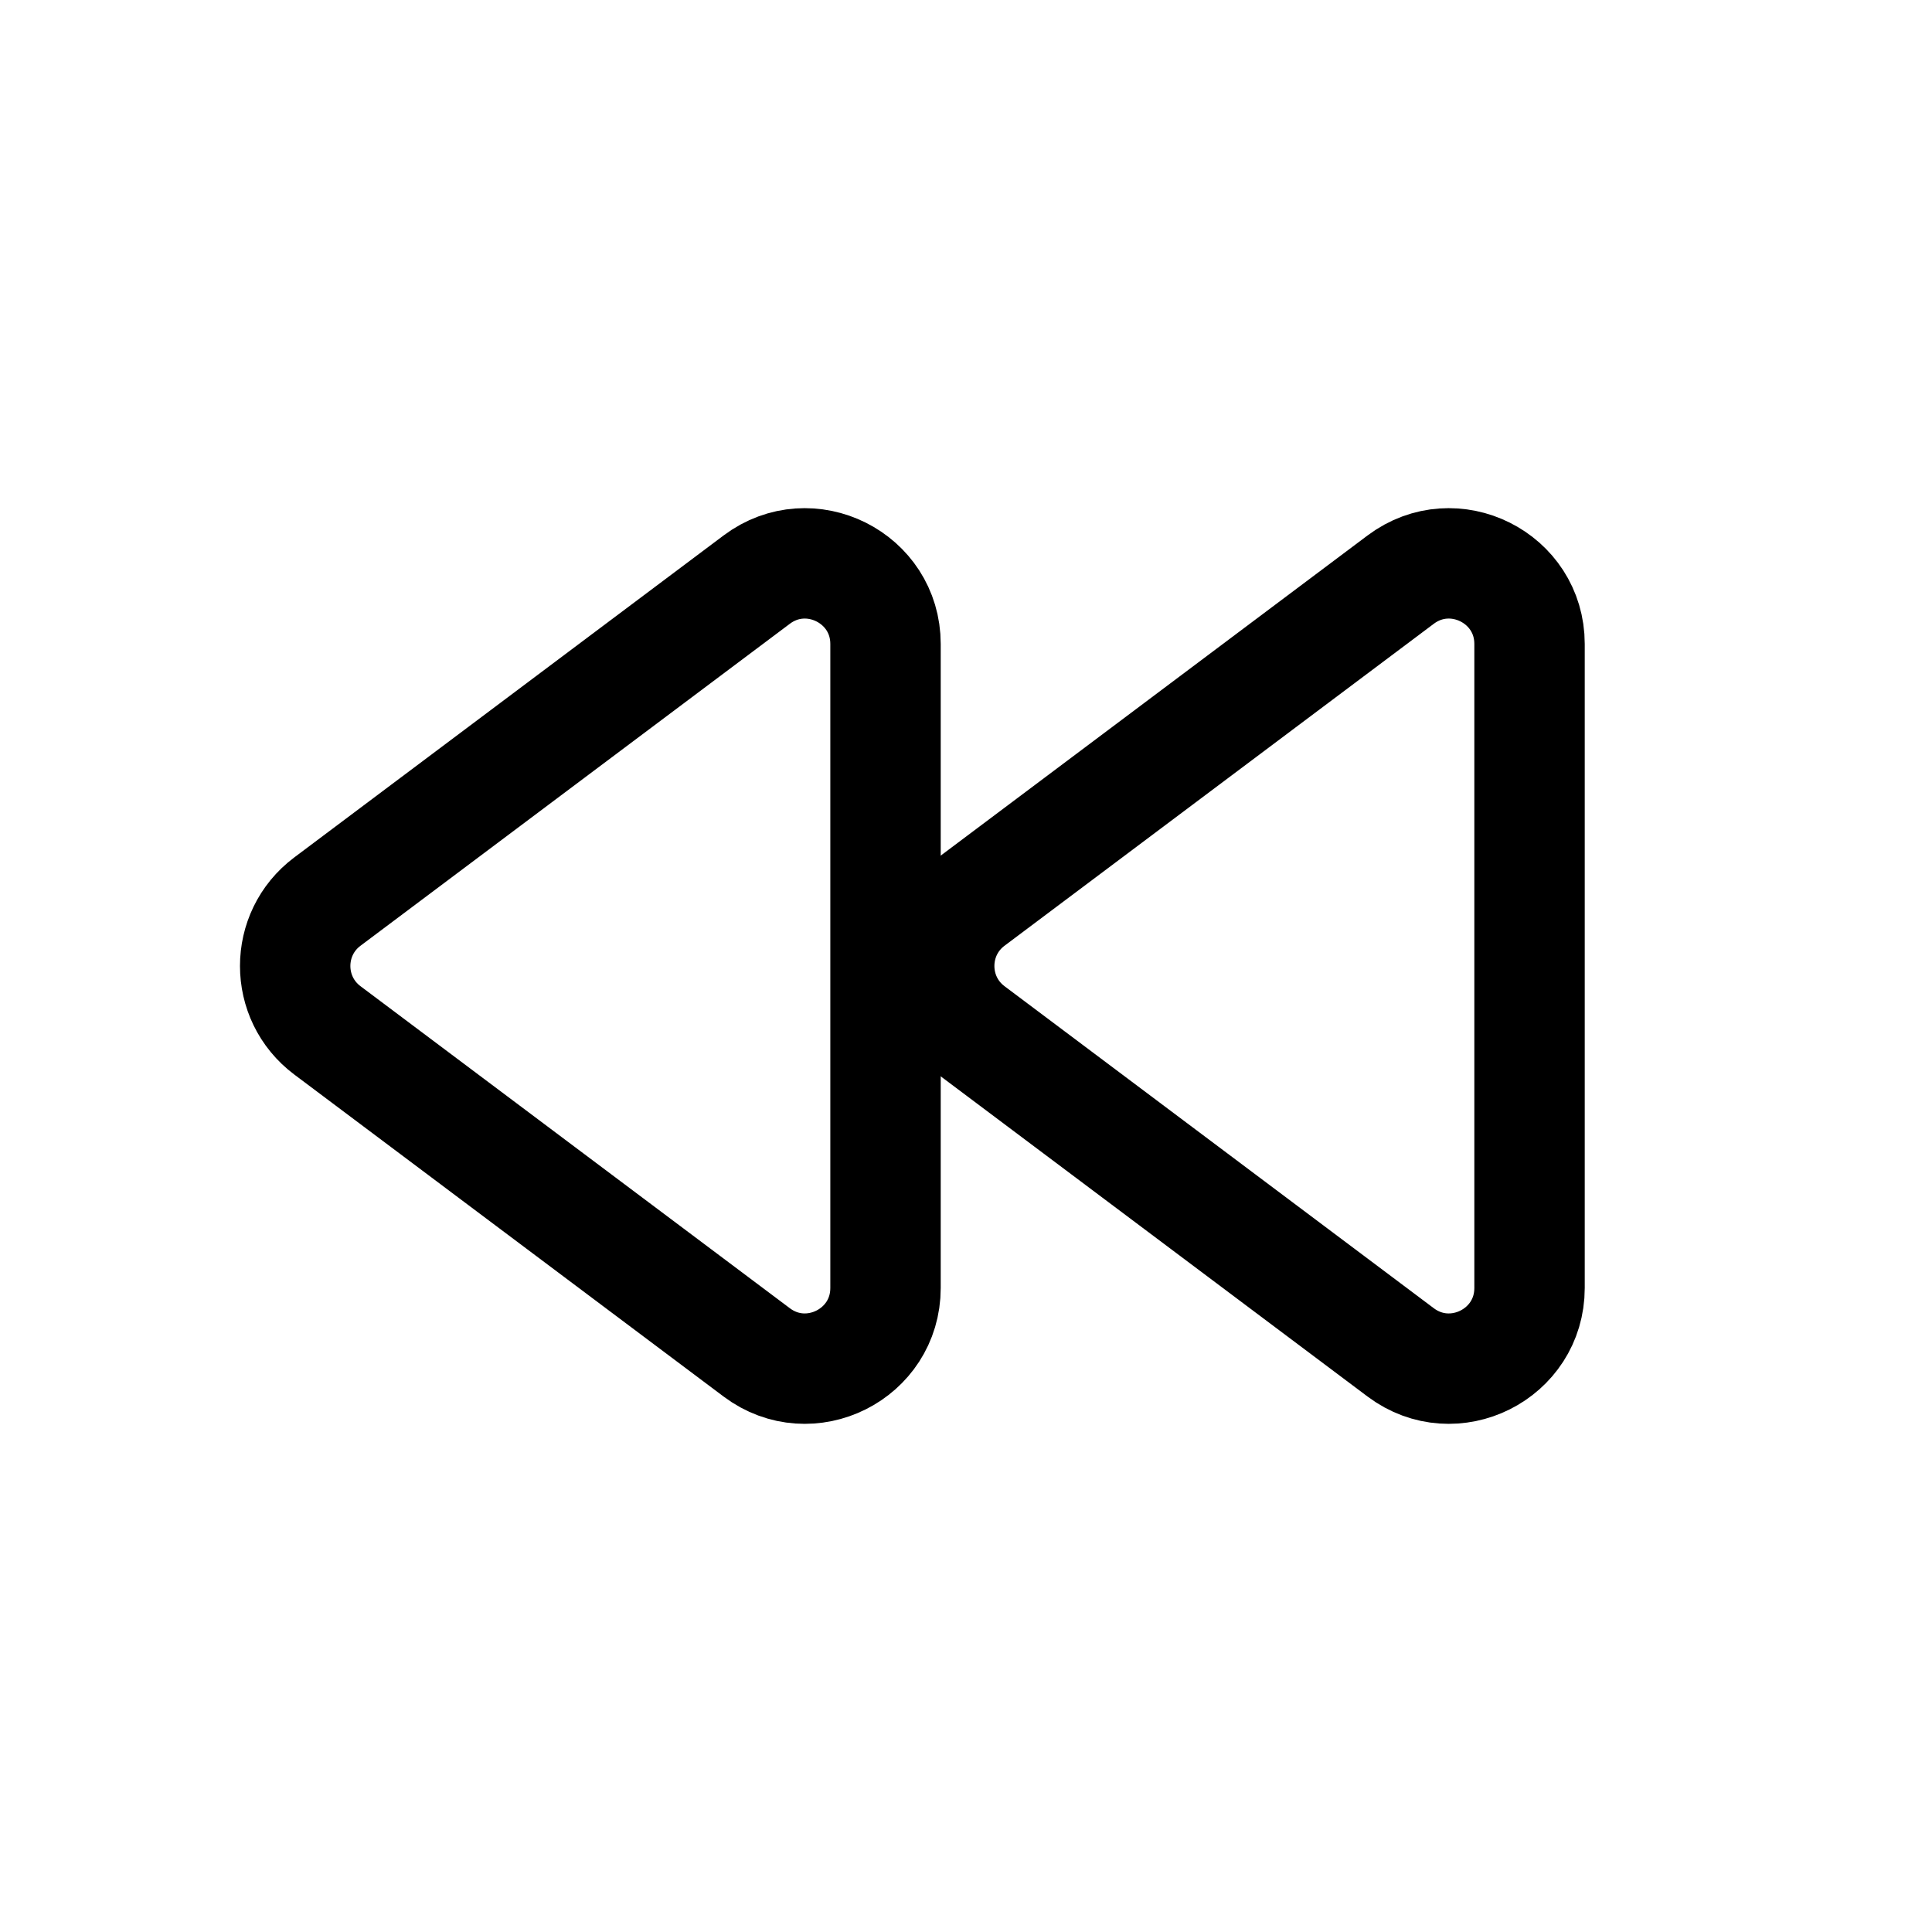 <svg viewBox="0 0 35 35" fill="none" xmlns="http://www.w3.org/2000/svg">
<path d="M17.598 16.333C16.82 16.916 16.82 18.083 17.598 18.666L25.375 24.5C26.337 25.221 27.709 24.535 27.709 23.333V11.666C27.709 10.465 26.337 9.779 25.375 10.5L17.598 16.333Z" stroke="currentColor" stroke-width="2" stroke-linecap="round" stroke-linejoin="round"/>
<path d="M5.931 16.333C5.153 16.916 5.153 18.083 5.931 18.666L13.709 24.5C14.67 25.221 16.042 24.535 16.042 23.333V11.666C16.042 10.465 14.67 9.779 13.709 10.5L5.931 16.333Z" stroke="currentColor" stroke-width="2" stroke-linecap="round" stroke-linejoin="round"/>
</svg>
